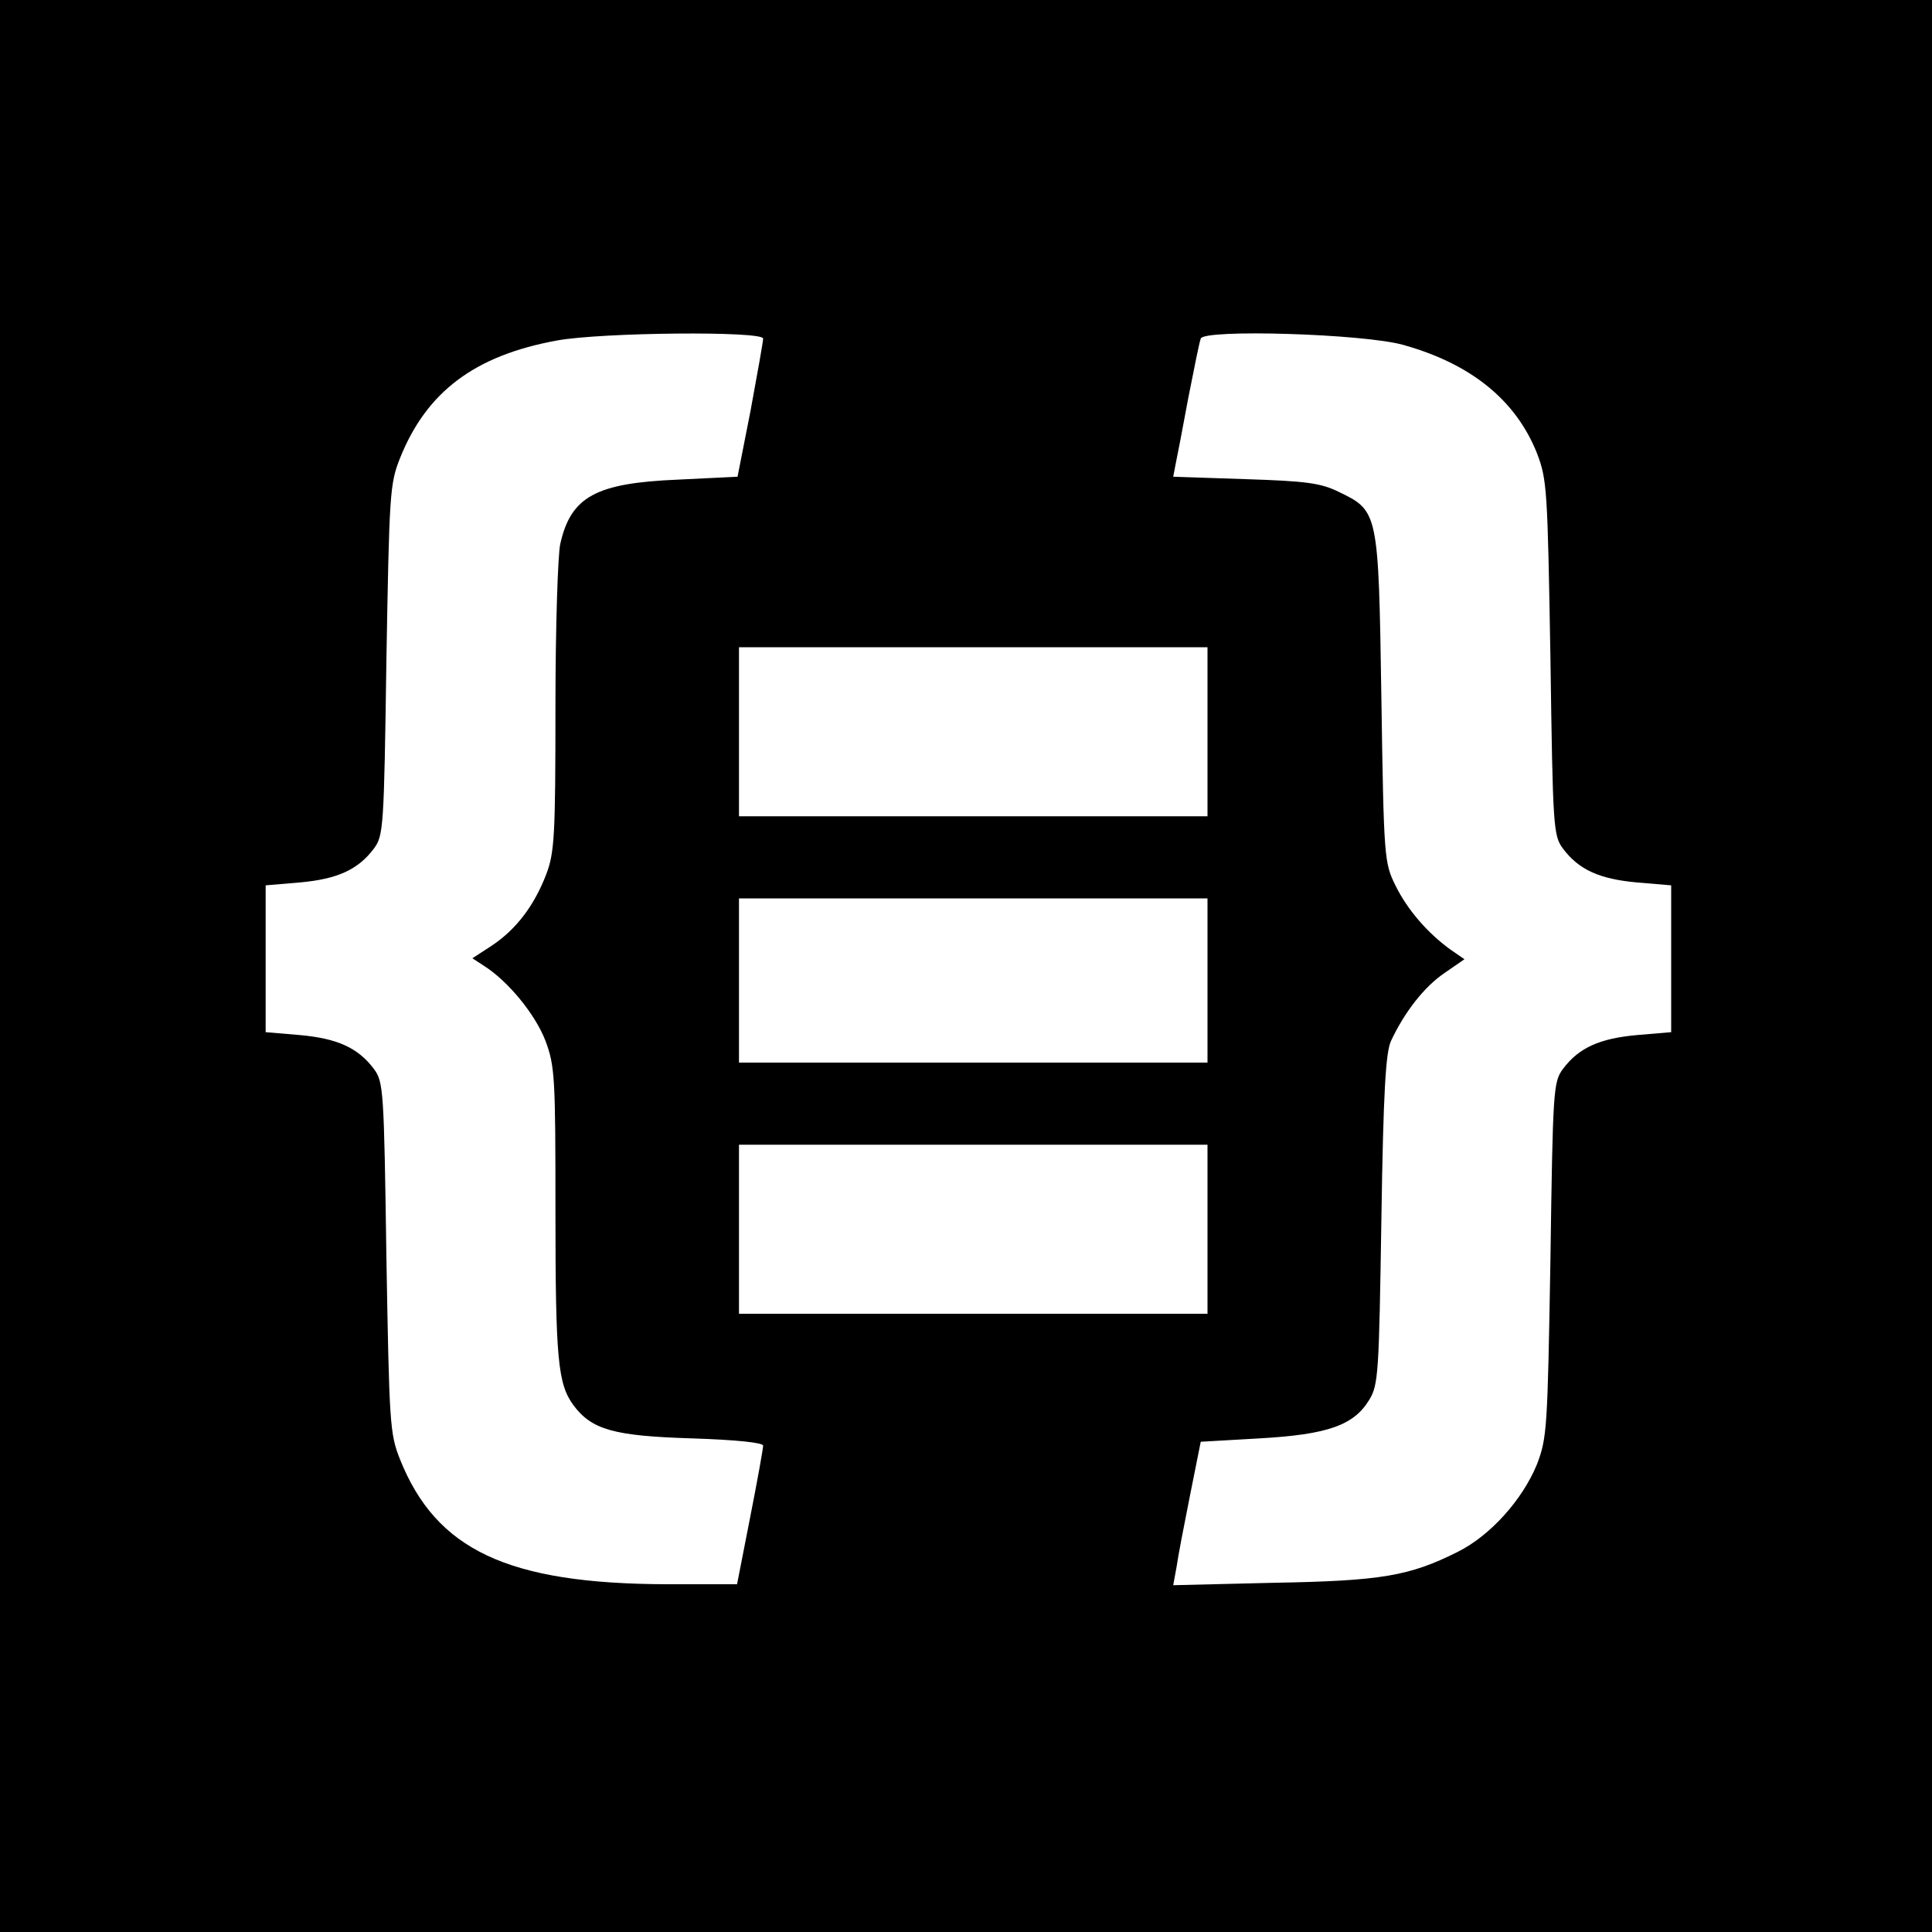 <?xml version="1.0" standalone="no"?>
<!DOCTYPE svg PUBLIC "-//W3C//DTD SVG 20010904//EN"
 "http://www.w3.org/TR/2001/REC-SVG-20010904/DTD/svg10.dtd">
<svg version="1.0" xmlns="http://www.w3.org/2000/svg"
 width="400pt" height="400pt" viewBox="0 0 400 400"
 preserveAspectRatio="xMidYMid meet">
<g transform="translate(0,400) scale(0.1,-0.1)"
fill="#000000" stroke="none">
<path d="M0 2000 l0 -2000 2000 0 2000 0 0 2000 0 2000 -2000 0 -2000 0 0
-2000z m1580 1299 c0 -6 -12 -73 -26 -149 l-27 -137 -123 -6 c-170 -7 -222
-35 -244 -133 -5 -21 -10 -173 -10 -336 0 -269 -2 -303 -19 -348 -25 -65 -62
-114 -113 -148 l-40 -26 23 -15 c51 -32 107 -101 128 -155 20 -53 21 -77 21
-354 0 -306 5 -357 37 -401 38 -51 83 -64 245 -69 94 -3 148 -9 148 -15 0 -6
-12 -73 -27 -149 l-27 -138 -146 0 c-329 1 -477 71 -552 259 -21 53 -22 73
-28 418 -5 348 -6 363 -26 390 -33 44 -76 63 -153 70 l-71 6 0 152 0 152 71 6
c77 7 120 26 153 70 20 27 21 42 26 390 6 345 7 365 28 418 55 138 155 213
325 244 92 17 427 20 427 4z m1325 -13 c140 -39 233 -114 277 -224 21 -55 22
-73 28 -424 5 -353 6 -368 26 -395 33 -44 76 -63 153 -70 l71 -6 0 -152 0
-152 -71 -6 c-77 -7 -120 -26 -153 -70 -20 -27 -21 -42 -26 -395 -6 -351 -7
-369 -28 -424 -30 -73 -96 -147 -164 -181 -100 -50 -157 -60 -381 -64 l-208
-5 7 38 c3 22 16 89 28 149 l22 110 122 7 c141 8 195 27 227 80 19 31 20 57
25 373 4 265 9 347 20 370 28 60 69 112 110 140 l42 29 -29 20 c-47 34 -89 82
-114 133 -23 47 -24 55 -29 388 -6 387 -6 387 -89 427 -37 18 -67 22 -193 26
l-149 5 5 26 c3 14 15 76 26 136 12 61 23 116 26 124 6 20 337 10 419 -13z
m-405 -801 l0 -175 -485 0 -485 0 0 175 0 175 485 0 485 0 0 -175z m0 -515 l0
-170 -485 0 -485 0 0 170 0 170 485 0 485 0 0 -170z m0 -515 l0 -175 -485 0
-485 0 0 175 0 175 485 0 485 0 0 -175z"/>
</g>
</svg>

